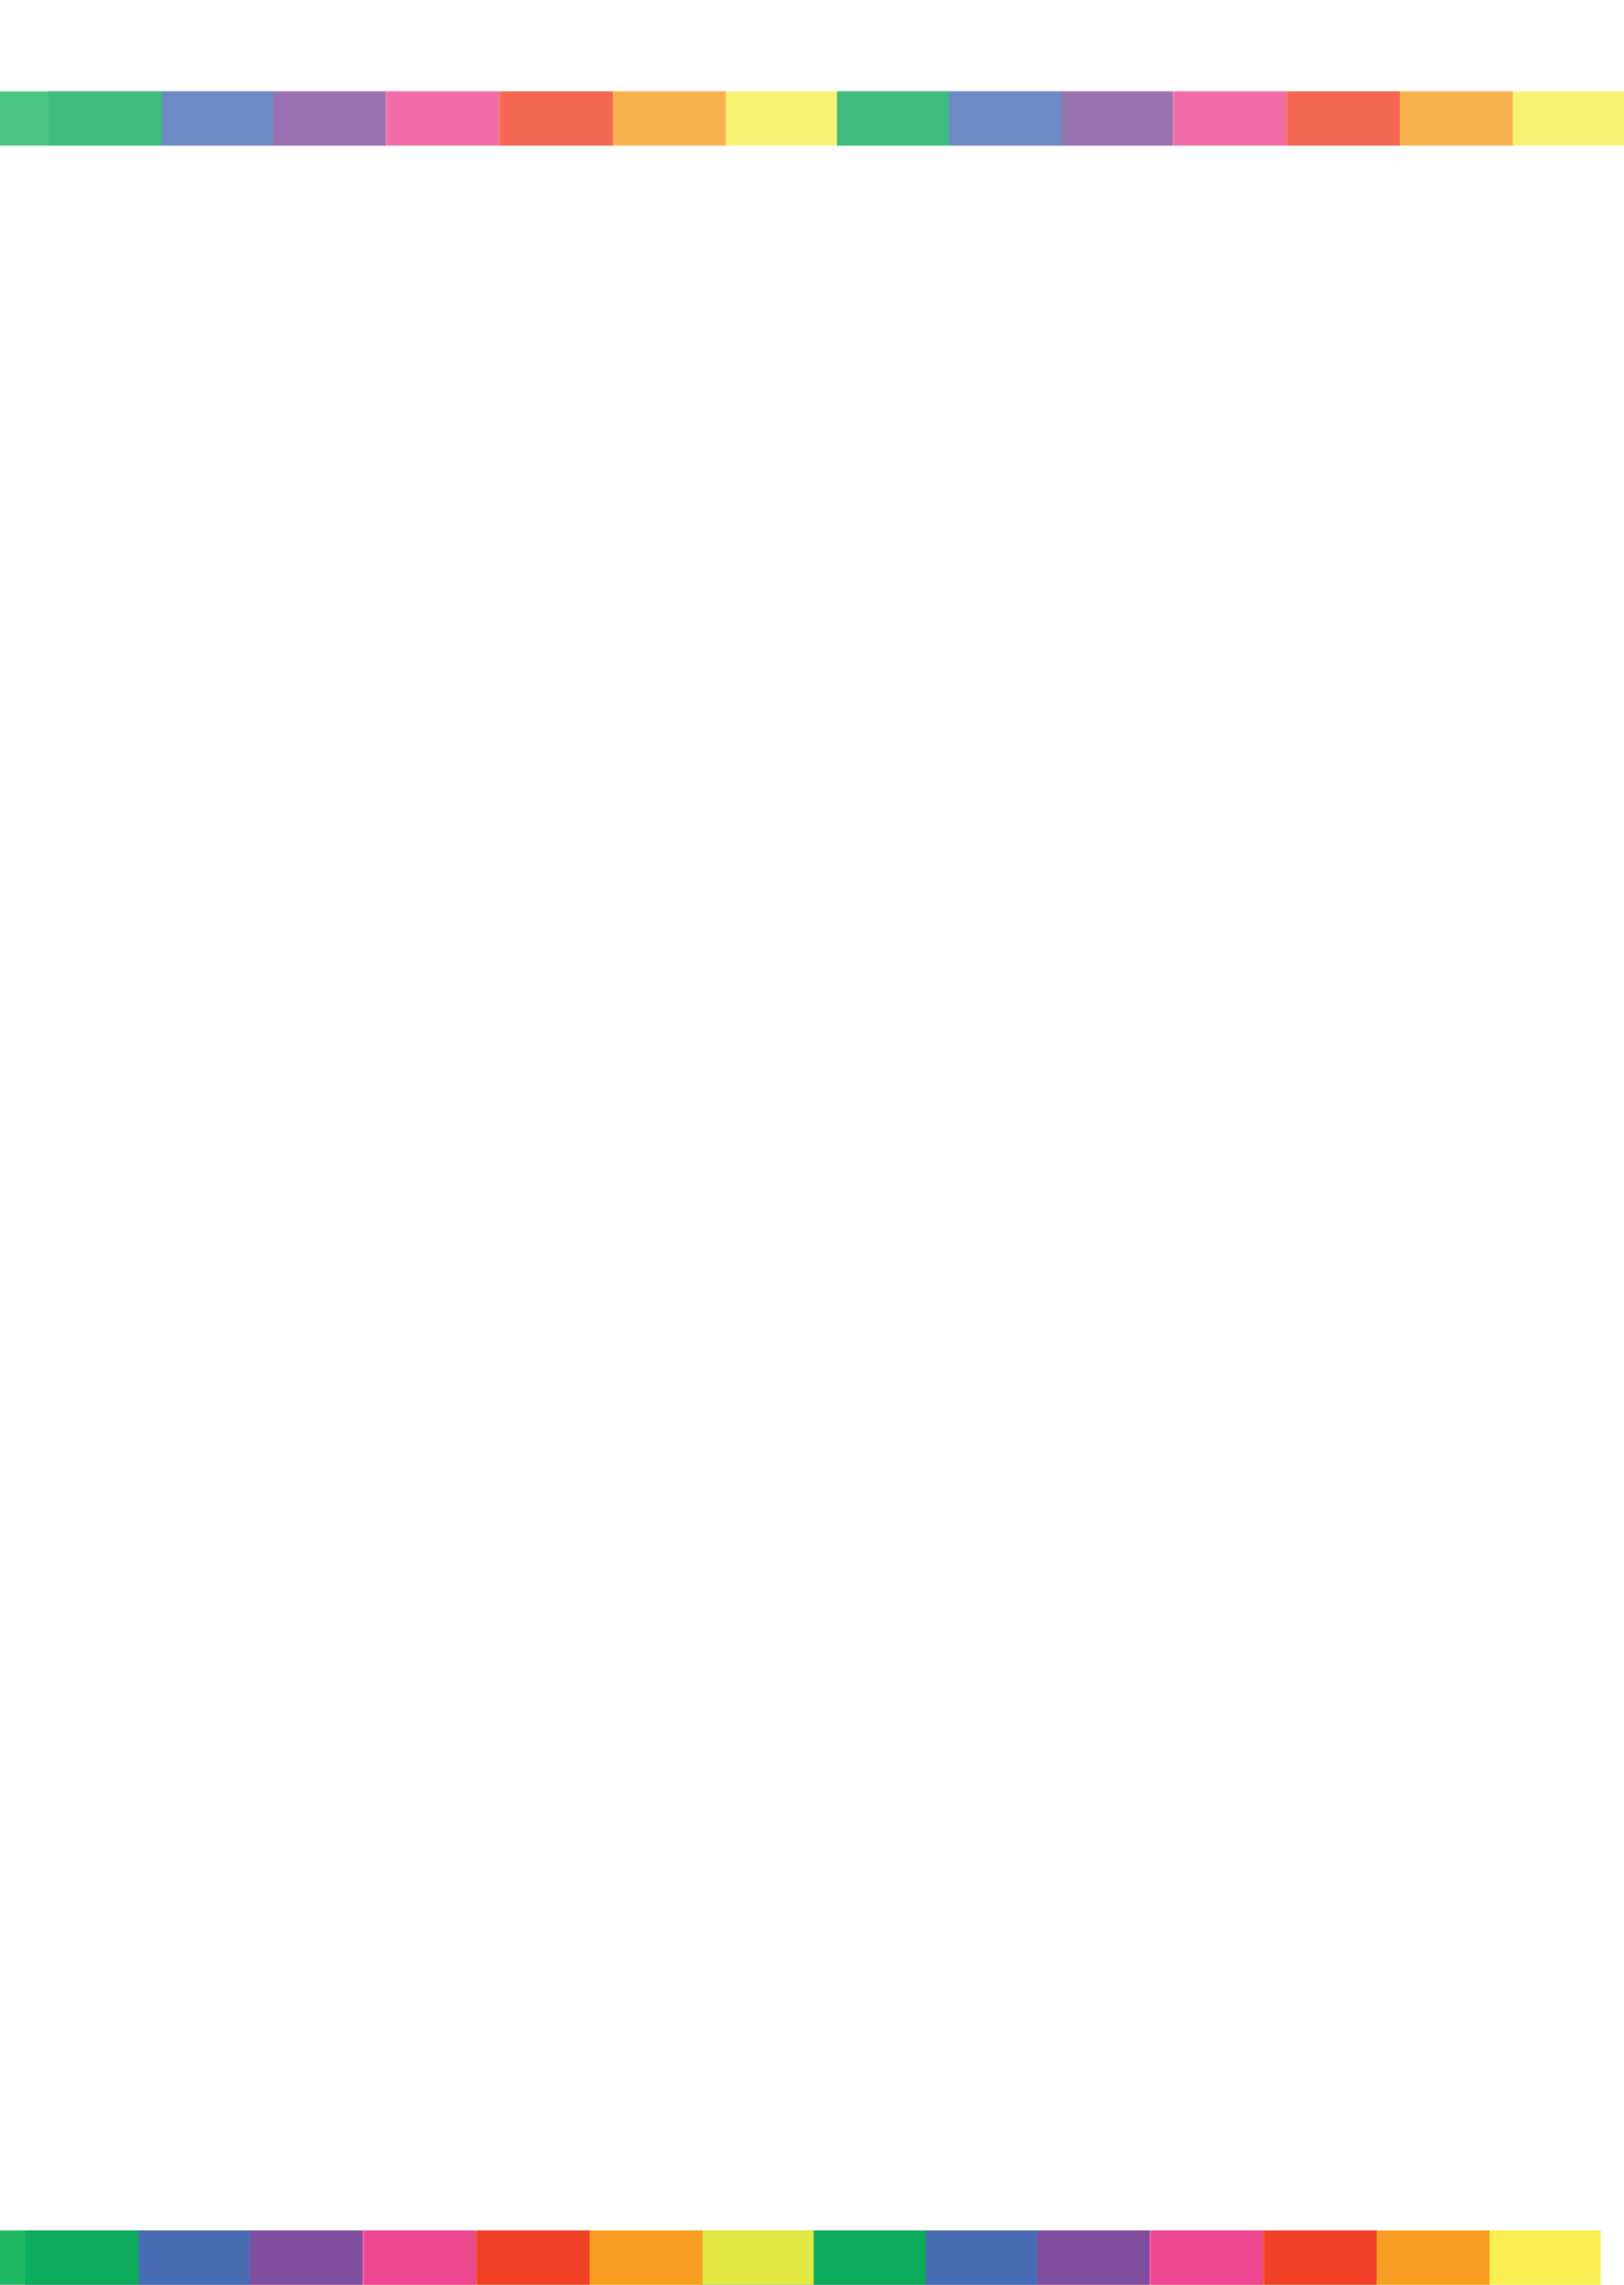 <?xml version="1.0" encoding="utf-8"?>
<!-- Generator: Adobe Illustrator 16.0.4, SVG Export Plug-In . SVG Version: 6.00 Build 0)  -->
<!DOCTYPE svg PUBLIC "-//W3C//DTD SVG 1.1//EN" "http://www.w3.org/Graphics/SVG/1.1/DTD/svg11.dtd">
<svg version="1.1" id="Layer_1" xmlns="http://www.w3.org/2000/svg" xmlns:xlink="http://www.w3.org/1999/xlink" x="0px" y="0px"
	 width="320px" height="450px" viewBox="0 0 320 450" enable-background="new 0 0 320 450" xml:space="preserve">
<g id="Layer_1_1_" display="none">
	<g id="Colour_4_" display="inline" opacity="0.2">
		<g>
			<polygon fill="#CF6A69" points="-2.369,-63 -2.369,7.529 86.813,-63 			"/>
			<polygon fill="#CE5B5B" points="86.813,-63 124.027,15.281 42.221,7.529 29.273,-17.497 			"/>
			<polygon fill="#D87374" points="29.273,-17.497 -2.369,7.529 42.221,7.529 			"/>
			<polygon fill="#D5748E" points="42.221,7.529 19.928,46.349 80.576,77.497 73.804,20.282 			"/>
			<polygon fill="#CC6E8A" points="42.221,7.529 73.804,20.282 124.027,15.281 			"/>
			<polygon fill="#C9678D" points="19.928,46.349 -2.369,7.529 42.221,7.529 			"/>
			<polygon fill="#DD7C6C" points="124.027,15.281 148.286,-32.872 86.813,-63 			"/>
			<polygon fill="#D58467" points="86.813,-63 188.232,-63 154.379,-4.983 148.286,-31.857 			"/>
			<polygon fill="#DC6F90" points="73.804,20.282 130.681,62.257 91.073,109.992 80.576,77.497 			"/>
			<polygon fill="#D65C87" points="73.804,20.282 124.027,15.281 154.379,40.253 130.681,62.257 			"/>
			<polygon fill="#E15990" points="124.027,15.281 154.379,-4.983 174.354,42.513 154.379,40.253 			"/>
			<polygon fill="#BA5D82" points="-2.369,7.529 -2.369,85.278 25.394,88.325 19.928,46.349 			"/>
			<polygon fill="#AF557F" points="19.928,46.349 25.394,88.325 56.54,109.992 80.576,77.497 			"/>
			<polygon fill="#D19667" points="188.232,-63 198.475,-30.755 245.193,-63 			"/>
			<polygon fill="#D2A56A" points="188.232,-63 164.378,-22.121 190.857,-1.555 198.475,-30.755 			"/>
			<polygon fill="#D69D59" points="154.379,-4.983 194.664,20.282 190.857,-1.555 164.378,-22.121 			"/>
			<polygon fill="#CE4E88" points="154.379,-4.983 192.126,38.768 174.354,42.513 			"/>
			<polygon fill="#C14181" points="154.379,-4.983 192.126,38.768 194.664,20.282 			"/>
			<polygon fill="#DBAC6B" points="198.475,-30.755 225.896,10.124 227.803,-50.997 			"/>
			<polygon fill="#CF9F5F" points="198.475,-30.755 203.297,13.904 225.896,10.124 			"/>
			<polygon fill="#C88049" points="227.803,-50.997 245.193,-63 274.139,-63 250.971,-22.121 			"/>
			<polygon fill="#E6965F" points="227.803,-50.997 241.383,-8.426 250.971,-22.121 			"/>
			<polygon fill="#C08E51" points="198.475,-30.755 190.857,-1.555 194.664,20.282 202.536,30.947 203.297,13.904 			"/>
			<polygon fill="#B17C47" points="203.297,13.904 225.896,10.124 218.787,58.622 202.536,30.947 			"/>
			<polygon fill="#D8874F" points="227.803,-50.997 225.896,10.124 241.383,-8.426 			"/>
			<polygon fill="#CC8D32" points="274.139,-63 287.596,-32.278 322.636,-63 			"/>
			<polygon fill="#D78D2A" points="287.596,-32.278 250.971,-22.121 274.139,-63 			"/>
			<polygon fill="#CBA734" points="322.636,-63 322.636,-11.203 298.389,-41.74 			"/>
			<polygon fill="#C49A2D" points="322.636,-11.203 277.691,-15.775 298.389,-41.74 			"/>
			<polygon fill="#B88C2D" points="298.389,-41.74 287.596,-32.278 265.507,-13.489 277.691,-14.76 			"/>
			<polygon fill="#C6922C" points="250.971,-22.121 265.507,-13.489 287.596,-32.278 			"/>
			<polygon fill="#D49929" points="278.416,-15.702 271.854,2.507 265.507,-13.489 			"/>
			<polygon fill="#B2882D" points="278.416,-15.702 322.636,-11.203 322.636,10.124 271.854,2.507 			"/>
			<polygon fill="#D27B40" points="250.971,-22.121 241.383,-8.426 259.666,7.84 271.854,2.507 			"/>
			<polygon fill="#D59729" points="250.971,-22.121 271.854,2.507 265.507,-13.489 			"/>
			<polygon fill="#C6902B" points="322.636,10.124 290.896,41.354 271.854,2.507 			"/>
			<polygon fill="#D59729" points="259.666,7.84 245.193,58.622 282.799,24.836 271.854,2.507 			"/>
			<polygon fill="#D18A29" points="241.383,-8.426 245.193,58.622 259.666,7.84 			"/>
			<polygon fill="#DD9328" points="241.383,-8.426 225.896,10.124 243.816,34.374 			"/>
			<polygon fill="#DD9328" points="290.896,41.354 322.636,34.374 322.636,10.124 			"/>
			<polygon fill="#DBA927" points="322.636,75.125 290.896,41.354 322.636,34.374 			"/>
			<polygon fill="#E9B021" points="290.896,41.354 245.193,58.622 282.799,24.836 			"/>
			<polygon fill="#F5B11A" points="245.193,58.622 285.057,80.71 290.896,41.354 			"/>
			<polygon fill="#FAAC18" points="290.896,41.354 285.057,80.71 303.848,105.34 			"/>
			<polygon fill="#FCB813" points="290.896,41.354 303.848,105.34 322.636,113.212 322.636,75.125 			"/>
			<polygon fill="#F8D212" points="303.848,105.34 276.424,113.212 322.636,113.212 			"/>
			<polygon fill="#FFC512" points="285.057,80.71 276.424,113.212 303.848,105.34 			"/>
			<polygon fill="#ADA144" points="225.896,10.124 218.787,58.622 229.957,89.598 			"/>
			<polygon fill="#A29233" points="225.896,10.124 243.816,34.374 245.193,58.622 229.957,89.598 			"/>
			<polygon fill="#959F39" points="245.193,58.622 273.236,74.162 229.957,89.598 			"/>
			<polygon fill="#B4B945" points="273.236,74.162 276.424,113.212 285.057,80.71 			"/>
			<polygon fill="#B4B945" points="273.236,74.162 227.803,114.733 229.957,89.598 			"/>
			<polygon fill="#A8A836" points="273.236,74.162 276.424,113.212 227.803,114.733 			"/>
			<polygon fill="#AF6246" points="194.664,20.282 192.126,38.768 200.76,68.777 218.787,58.622 202.536,30.947 			"/>
			<polygon fill="#AD7D47" points="218.787,58.622 200.76,68.777 227.803,114.733 229.957,89.598 			"/>
			<polygon fill="#B459A1" points="174.354,42.513 161.402,70.81 197.839,58.622 192.126,38.768 			"/>
			<polygon fill="#B960A4" points="154.379,40.253 161.402,70.81 174.354,42.513 			"/>
			<polygon fill="#AC7AB4" points="161.402,70.81 209.438,83.523 200.76,68.777 197.839,58.622 			"/>
			<polygon fill="#B26EAC" points="154.379,40.253 130.681,62.257 145.153,82.236 161.402,70.81 			"/>
			<polygon fill="#A46CAD" points="161.402,70.81 187.048,137.587 193.675,79.35 			"/>
			<polygon fill="#955CA4" points="187.048,137.587 217.344,96.961 209.438,83.523 193.675,79.35 			"/>
			<polygon fill="#895BA5" points="217.344,96.961 197.839,123.119 227.803,114.733 			"/>
			<polygon fill="#6262AB" points="197.839,123.119 237.068,149.014 227.803,114.733 			"/>
			<polygon fill="#595EA9" points="197.839,123.119 187.048,137.587 237.068,149.014 			"/>
			<polygon fill="#6568AE" points="187.048,137.587 202.195,159.422 237.068,149.014 			"/>
			<polygon fill="#7D7FBC" points="187.048,137.587 156.58,131.874 168.62,89.598 			"/>
			<polygon fill="#6769AF" points="161.402,70.81 156.58,131.874 168.62,89.598 			"/>
			<polygon fill="#696DB1" points="161.402,70.81 130.681,127.43 156.58,131.874 			"/>
			<polygon fill="#6163AC" points="156.58,131.874 202.195,159.422 187.048,137.587 			"/>
			<polygon fill="#6163AC" points="161.402,70.81 145.153,82.236 130.681,127.43 			"/>
			<polygon fill="#7A7CBA" points="130.681,62.257 130.681,127.43 145.153,82.236 			"/>
			<polygon fill="#6F72B4" points="130.681,62.257 91.073,109.992 130.681,127.43 			"/>
			<polygon fill="#6367AE" points="91.073,109.992 127.126,150.282 130.681,127.43 			"/>
			<polygon fill="#585EA9" points="156.58,131.874 127.126,150.282 130.681,127.43 			"/>
			<polygon fill="#5659A6" points="156.58,131.874 168.62,174.405 202.195,159.422 			"/>
			<polygon fill="#494D9F" points="156.58,131.874 139.821,175.928 168.62,174.405 			"/>
			<polygon fill="#494D9F" points="202.195,159.422 195.936,189.637 237.068,149.014 			"/>
			<polygon fill="#8B8834" points="227.803,114.733 249.256,133.905 276.424,113.212 			"/>
			<polygon fill="#7A762F" points="227.803,114.733 237.068,149.014 249.256,133.905 			"/>
			<polygon fill="#DBB626" points="276.424,113.212 275.027,133.27 294.452,113.212 			"/>
			<polygon fill="#9D9835" points="275.912,113.227 252.111,131.874 275.855,121.341 276.424,113.212 			"/>
			<polygon fill="#515BA7" points="127.126,150.282 100.21,189.637 156.58,131.874 			"/>
			<polygon fill="#4C56A4" points="156.58,131.874 139.821,175.928 100.21,189.637 			"/>
			<polygon fill="#4652A2" points="100.21,189.637 139.821,210.881 139.821,175.928 			"/>
			<polygon fill="#4051A2" points="139.821,175.928 139.821,210.881 168.62,174.405 			"/>
			<path fill="#EE5291" d="M77.02,156.544"/>
			<polygon fill="#C44E83" points="25.394,88.325 13.039,120.659 -2.369,85.278 			"/>
			<polygon fill="#CD4489" points="25.394,88.325 13.039,120.659 29.795,128.275 			"/>
			<polygon fill="#D33A8D" points="25.394,88.325 38.596,112.703 29.795,128.275 			"/>
			<polygon fill="#D32189" points="25.394,88.325 38.596,112.703 56.54,109.992 			"/>
			<polygon fill="#D6699E" points="-2.369,85.278 -2.369,122.013 13.039,120.659 			"/>
			<path fill="#EE5291" d="M80.219,77.978"/>
			<polygon fill="#EE5291" points="80.576,77.497 76.915,120.066 91.073,109.992 			"/>
			<polygon fill="#ED448F" points="80.576,77.497 56.54,109.992 76.915,120.066 			"/>
			<polygon fill="#EE549D" points="56.54,109.992 38.083,55.675 80.576,77.497 			"/>
			<polygon fill="#C66483" points="80.576,77.497 73.804,20.282 42.221,7.529 			"/>
			<polygon fill="#C66161" points="29.273,-17.497 124.027,15.281 42.221,7.529 			"/>
			<polygon fill="#D26F62" points="86.813,-63 71.793,-2.788 124.027,15.281 			"/>
			<polygon fill="#C15A59" points="-2.369,-61.985 29.273,-17.497 -2.369,7.529 			"/>
			<polygon fill="#C5A72E" points="275.855,121.341 275.027,133.27 267.282,156.375 271.852,123.119 			"/>
			<polygon fill="#8D8633" points="271.852,123.119 252.111,131.874 267.282,156.375 			"/>
			<polygon fill="#DBB626" points="294.452,113.212 303.848,136.909 322.636,113.212 			"/>
			<polygon fill="#CAA52C" points="294.452,113.212 289.121,149.945 275.027,133.27 			"/>
			<polygon fill="#EBB01F" points="303.848,105.34 276.424,113.212 300.293,113.212 			"/>
			<polygon fill="#5054A3" points="237.068,149.014 243.416,176.435 222.568,163.333 			"/>
			<polygon fill="#718739" points="252.111,131.874 249.256,133.905 237.068,149.014 249.256,154.979 			"/>
			<polygon fill="#6E8036" points="252.111,131.874 249.256,154.979 267.282,156.375 			"/>
			<polygon fill="#4E6BB2" points="237.068,149.014 243.416,176.435 249.256,154.979 			"/>
			<polygon fill="#4E72B7" points="249.256,154.979 267.282,156.375 243.416,176.435 			"/>
			<polygon fill="#4F7ABC" points="243.416,176.435 281.333,201.065 267.282,156.375 			"/>
			<polygon fill="#92C33E" points="267.282,156.375 275.027,133.27 289.121,149.945 281.333,201.065 			"/>
			<polygon fill="#B9982F" points="289.121,149.945 303.848,136.909 294.452,113.212 			"/>
			<polygon fill="#CAC22D" points="267.282,156.375 289.121,149.945 275.027,133.27 			"/>
			<polygon fill="#DBDA20" points="322.636,113.212 322.636,159.422 303.848,136.909 			"/>
			<polygon fill="#B1D135" points="303.848,136.909 299.529,180.75 322.636,159.422 			"/>
			<polygon fill="#9BCA3B" points="303.848,136.909 289.121,149.945 299.529,180.75 			"/>
			<polygon fill="#8EB53E" points="289.121,149.945 281.333,201.065 299.529,217.994 299.529,180.75 			"/>
			<polygon fill="#D03D67" points="29.795,128.275 38.596,179.061 38.596,112.703 			"/>
			<polygon fill="#CB2E63" points="38.596,112.703 38.596,176.435 56.54,109.992 			"/>
			<polygon fill="#D21C5E" points="56.54,109.992 76.915,120.066 38.596,176.435 			"/>
			<polygon fill="#D01E48" points="76.915,120.066 91.073,109.992 127.126,150.282 65.004,137.587 			"/>
			<polygon fill="#CB1D5C" points="38.596,179.061 68.557,161.963 53.915,153.901 38.596,176.435 			"/>
			<polygon fill="#C15690" points="13.039,120.659 -2.369,163.739 -2.369,122.013 			"/>
			<polygon fill="#E44E89" points="13.039,120.659 25.394,156.544 33.817,151.483 29.795,128.275 			"/>
			<polygon fill="#5D63AC" points="127.126,150.282 60.347,179.061 100.21,189.637 			"/>
			<polygon fill="#C11F46" points="65.004,137.587 76.915,171.92 127.126,150.282 			"/>
			<polygon fill="#AE1E47" points="65.004,137.587 53.915,153.901 68.557,161.963 76.915,171.92 			"/>
			<polygon opacity="0.6" fill="#AE1E47" enable-background="new    " points="127.126,150.282 116.85,121.341 91.073,109.992 			
				"/>
			<polygon opacity="0.7" fill="#C12F68" enable-background="new    " points="116.85,121.341 130.681,62.257 91.073,109.992 			"/>
			<polygon fill="#CE5B5B" points="29.273,-17.497 47.568,-63 86.813,-63 			"/>
			<path fill="#CE5B5B" d="M86.813-63"/>
			<polygon fill="#CC6E61" points="86.813,-63 126.788,-63 134.037,-39.076 			"/>
			<polygon fill="#CE6459" points="126.788,-63 154.379,-63 134.037,-39.076 			"/>
			<polygon fill="#CE514B" points="154.379,-63 145.999,-33.992 134.037,-39.076 			"/>
			<polygon opacity="0.4" fill="#CE514B" enable-background="new    " points="174.354,42.513 175.617,66.054 161.402,70.81 			"/>
			<polygon opacity="0.4" fill="#CE514B" enable-background="new    " points="130.681,62.257 124.027,15.281 73.804,20.282 			"/>
			<polygon opacity="0.4" fill="#CE514B" enable-background="new    " points="19.928,46.349 -2.369,86.679 -2.369,10.124 			"/>
			<polygon opacity="0.5" fill="#CE514B" enable-background="new    " points="73.804,20.282 80.576,77.497 91.073,109.992 
				93.102,34.524 			"/>
			<polygon fill="#B8498B" points="13.039,120.659 -2.369,163.739 -2.369,176.435 13.039,192.643 			"/>
			<polygon fill="#B8498B" points="13.039,120.659 13.039,192.643 25.394,156.544 			"/>
			<path fill="#CC6D56" d="M154.379-4.983"/>
			<polygon fill="#D5785A" points="147.876,-32.063 164.378,-22.715 154.379,-4.983 			"/>
			<polygon fill="#D56D51" points="147.876,-32.063 142.508,2.942 154.379,-4.983 			"/>
			<polygon fill="#D1573F" points="147.876,-32.063 124.027,15.281 142.508,2.942 			"/>
			<polygon opacity="0.5" fill="#D1573F" enable-background="new    " points="147.876,-32.063 145.999,-33.992 134.037,-39.076 
				124.224,14.895 			"/>
			<polygon fill="#C45C55" points="86.813,-63 71.793,-2.788 96.064,5.608 			"/>
			<polygon opacity="0.4" fill="#C45C55" enable-background="new    " points="188.232,-63 190.857,-1.555 198.475,-30.755 			"/>
			<polygon opacity="0.6" fill="#C45C55" enable-background="new    " points="86.813,-63 134.037,-39.076 110.425,-13.333 			"/>
			<polygon opacity="0.6" fill="#CE5B5B" enable-background="new    " points="47.568,-63 11.513,-42.562 29.273,-17.497 			"/>
			<polygon opacity="0.4" fill="#CE5B5B" enable-background="new    " points="42.221,7.529 19.928,46.349 43.822,58.622 			"/>
			<polygon fill="#CE5B5B" points="93.102,34.524 113.606,82.834 91.073,109.992 			"/>
			<polygon fill="#C15A59" points="86.813,-63 29.273,-17.497 51.501,-9.808 			"/>
		</g>
		<g>
			<polygon fill="#CF6A69" points="322.391,512.635 322.391,442.105 233.207,512.635 			"/>
			<polygon fill="#CE5B5B" points="233.207,512.635 195.993,434.351 277.799,442.105 290.748,467.128 			"/>
			<polygon fill="#D87374" points="290.748,467.128 322.391,442.105 277.799,442.105 			"/>
			<polygon fill="#D5748E" points="277.799,442.105 300.096,403.286 239.447,372.138 246.218,429.353 			"/>
			<polygon fill="#CC6E8A" points="277.799,442.105 246.218,429.353 195.993,434.351 			"/>
			<polygon fill="#C9678D" points="300.096,403.286 322.391,442.105 277.799,442.105 			"/>
			<polygon fill="#DD7C6C" points="195.993,434.351 171.736,482.508 233.207,512.635 			"/>
			<polygon fill="#D58467" points="233.207,512.635 131.79,512.635 165.643,454.618 171.736,481.487 			"/>
			<polygon fill="#DC6F90" points="246.218,429.353 189.343,387.376 228.95,339.642 239.447,372.138 			"/>
			<polygon fill="#D65C87" points="246.218,429.353 195.993,434.351 165.643,409.379 189.343,387.376 			"/>
			<polygon fill="#E15990" points="195.993,434.351 165.643,454.618 145.669,407.122 165.643,409.379 			"/>
			<polygon fill="#BA5D82" points="322.391,442.105 322.391,364.355 294.627,361.307 300.096,403.286 			"/>
			<polygon fill="#AF557F" points="300.096,403.286 294.627,361.307 263.482,339.642 239.447,372.138 			"/>
			<polygon fill="#D19667" points="131.79,512.635 121.55,480.389 74.83,512.635 			"/>
			<polygon fill="#D2A56A" points="131.79,512.635 155.644,471.754 129.166,451.188 121.55,480.389 			"/>
			<polygon fill="#D69D59" points="165.643,454.618 125.356,429.353 129.166,451.188 155.644,471.754 			"/>
			<polygon fill="#CE4E88" points="165.643,454.618 127.896,410.862 145.669,407.122 			"/>
			<polygon fill="#C14181" points="165.643,454.618 127.896,410.862 125.356,429.353 			"/>
			<polygon fill="#DBAC6B" points="121.55,480.389 94.127,439.508 92.221,500.628 			"/>
			<polygon fill="#CF9F5F" points="121.55,480.389 116.724,435.729 94.127,439.508 			"/>
			<polygon fill="#C88049" points="92.221,500.628 74.83,512.635 45.883,512.635 69.052,471.754 			"/>
			<polygon fill="#E6965F" points="92.221,500.628 78.637,458.059 69.052,471.754 			"/>
			<polygon fill="#C08E51" points="121.55,480.389 129.166,451.188 125.356,429.353 117.485,418.69 116.724,435.729 			"/>
			<polygon fill="#B17C47" points="116.724,435.729 94.127,439.508 101.236,391.012 117.485,418.69 			"/>
			<polygon fill="#D8874F" points="92.221,500.628 94.127,439.508 78.637,458.059 			"/>
			<polygon fill="#CC8D32" points="45.883,512.635 32.425,481.909 -2.613,512.635 			"/>
			<polygon fill="#D78D2A" points="32.425,481.909 69.052,471.754 45.883,512.635 			"/>
			<polygon fill="#CBA734" points="-2.613,512.635 -2.613,460.838 21.635,491.371 			"/>
			<polygon fill="#C49A2D" points="-2.613,460.838 42.329,465.406 21.635,491.371 			"/>
			<polygon fill="#B88C2D" points="21.635,491.371 32.425,481.909 54.517,463.123 42.329,464.391 			"/>
			<polygon fill="#C6922C" points="69.052,471.754 54.517,463.123 32.425,481.909 			"/>
			<polygon fill="#D49929" points="41.605,465.335 48.168,447.126 54.517,463.123 			"/>
			<polygon fill="#B2882D" points="41.605,465.335 -2.613,460.838 -2.613,439.508 48.168,447.126 			"/>
			<polygon fill="#D27B40" points="69.052,471.754 78.637,458.059 60.355,441.793 48.168,447.126 			"/>
			<polygon fill="#D59729" points="69.052,471.754 48.168,447.126 54.517,463.123 			"/>
			<polygon fill="#C6902B" points="-2.613,439.508 29.126,408.275 48.168,447.126 			"/>
			<polygon fill="#D59729" points="60.355,441.793 74.83,391.012 37.223,424.796 48.168,447.126 			"/>
			<polygon fill="#D18A29" points="78.637,458.059 74.83,391.012 60.355,441.793 			"/>
			<polygon fill="#DD9328" points="78.637,458.059 94.127,439.508 76.207,415.26 			"/>
			<polygon fill="#DD9328" points="29.126,408.275 -2.613,415.26 -2.613,439.508 			"/>
			<polygon fill="#DBA927" points="-2.613,374.509 29.126,408.275 -2.613,415.26 			"/>
			<polygon fill="#E9B021" points="29.126,408.275 74.83,391.012 37.223,424.796 			"/>
			<polygon fill="#F5B11A" points="74.83,391.012 34.966,368.919 29.126,408.275 			"/>
			<polygon fill="#FAAC18" points="29.126,408.275 34.966,368.919 16.176,344.292 			"/>
			<polygon fill="#FCB813" points="29.126,408.275 16.176,344.292 -2.613,336.423 -2.613,374.509 			"/>
			<polygon fill="#F8D212" points="16.176,344.292 43.599,336.423 -2.613,336.423 			"/>
			<polygon fill="#FFC512" points="34.966,368.919 43.599,336.423 16.176,344.292 			"/>
			<polygon fill="#ADA144" points="94.127,439.508 101.236,391.012 90.063,360.036 			"/>
			<polygon fill="#A29233" points="94.127,439.508 76.207,415.26 74.83,391.012 90.063,360.036 			"/>
			<polygon fill="#959F39" points="74.83,391.012 46.787,375.473 90.063,360.036 			"/>
			<polygon fill="#B4B945" points="46.787,375.473 43.599,336.423 34.966,368.919 			"/>
			<polygon fill="#B4B945" points="46.787,375.473 92.221,334.896 90.063,360.036 			"/>
			<polygon fill="#A8A836" points="46.787,375.473 43.599,336.423 92.221,334.896 			"/>
			<polygon fill="#AF6246" points="125.356,429.353 127.896,410.862 119.263,380.856 101.236,391.012 117.485,418.69 			"/>
			<polygon fill="#AD7D47" points="101.236,391.012 119.263,380.856 92.221,334.896 90.063,360.036 			"/>
			<polygon fill="#B459A1" points="145.669,407.122 158.618,378.826 122.185,391.012 127.896,410.862 			"/>
			<polygon fill="#B960A4" points="165.643,409.379 158.618,378.826 145.669,407.122 			"/>
			<polygon fill="#AC7AB4" points="158.618,378.826 110.588,366.107 119.263,380.856 122.185,391.012 			"/>
			<polygon fill="#B26EAC" points="165.643,409.379 189.343,387.376 174.867,367.399 158.618,378.826 			"/>
			<polygon fill="#A46CAD" points="158.618,378.826 132.973,312.049 126.349,370.282 			"/>
			<polygon fill="#955CA4" points="132.973,312.049 102.678,352.672 110.588,366.107 126.349,370.282 			"/>
			<polygon fill="#895BA5" points="102.678,352.672 122.185,326.514 92.221,334.896 			"/>
			<polygon fill="#6262AB" points="122.185,326.514 82.955,300.619 92.221,334.896 			"/>
			<polygon fill="#595EA9" points="122.185,326.514 132.973,312.049 82.955,300.619 			"/>
			<polygon fill="#6568AE" points="132.973,312.049 117.828,290.214 82.955,300.619 			"/>
			<polygon fill="#7D7FBC" points="132.973,312.049 163.443,317.759 151.404,360.036 			"/>
			<polygon fill="#6769AF" points="158.618,378.826 163.443,317.759 151.404,360.036 			"/>
			<polygon fill="#696DB1" points="158.618,378.826 189.343,322.2 163.443,317.759 			"/>
			<polygon fill="#6163AC" points="163.443,317.759 117.828,290.214 132.973,312.049 			"/>
			<polygon fill="#6163AC" points="158.618,378.826 174.867,367.399 189.343,322.2 			"/>
			<polygon fill="#7A7CBA" points="189.343,387.376 189.343,322.2 174.867,367.399 			"/>
			<polygon fill="#6F72B4" points="189.343,387.376 228.95,339.642 189.343,322.2 			"/>
			<polygon fill="#6367AE" points="228.95,339.642 192.896,299.35 189.343,322.2 			"/>
			<polygon fill="#585EA9" points="163.443,317.759 192.896,299.35 189.343,322.2 			"/>
			<polygon fill="#5659A6" points="163.443,317.759 151.404,275.23 117.828,290.214 			"/>
			<polygon fill="#494D9F" points="163.443,317.759 180.199,273.705 151.404,275.23 			"/>
			<polygon fill="#494D9F" points="117.828,290.214 124.086,259.994 82.955,300.619 			"/>
			<polygon fill="#8B8834" points="92.221,334.896 70.766,315.729 43.599,336.423 			"/>
			<polygon fill="#7A762F" points="92.221,334.896 82.955,300.619 70.766,315.729 			"/>
			<polygon fill="#DBB626" points="43.599,336.423 44.995,316.363 25.571,336.423 			"/>
			<polygon fill="#9D9835" points="44.111,336.405 67.909,317.759 44.165,328.295 43.599,336.423 			"/>
			<polygon fill="#515BA7" points="192.896,299.35 219.811,259.994 163.443,317.759 			"/>
			<polygon fill="#4C56A4" points="163.443,317.759 180.199,273.705 219.811,259.994 			"/>
			<polygon fill="#4652A2" points="219.811,259.994 180.199,238.75 180.199,273.705 			"/>
			<polygon fill="#4051A2" points="180.199,273.705 180.199,238.75 151.404,275.23 			"/>
			<path fill="#EE5291" d="M243.001,293.089"/>
			<polygon fill="#C44E83" points="294.627,361.307 306.984,328.976 322.391,364.355 			"/>
			<polygon fill="#CD4489" points="294.627,361.307 306.984,328.976 290.227,321.357 			"/>
			<polygon fill="#D33A8D" points="294.627,361.307 281.425,336.932 290.227,321.357 			"/>
			<polygon fill="#D32189" points="294.627,361.307 281.425,336.932 263.482,339.642 			"/>
			<polygon fill="#D6699E" points="322.391,364.355 322.391,327.62 306.984,328.976 			"/>
			<path fill="#EE5291" d="M239.803,371.654"/>
			<polygon fill="#EE5291" points="239.447,372.138 243.107,329.565 228.95,339.642 			"/>
			<polygon fill="#ED448F" points="239.447,372.138 263.482,339.642 243.107,329.565 			"/>
			<polygon fill="#EE549D" points="263.482,339.642 281.938,393.959 239.447,372.138 			"/>
			<polygon fill="#C66483" points="239.447,372.138 246.218,429.353 277.799,442.105 			"/>
			<polygon fill="#C66161" points="290.748,467.128 195.993,434.351 277.799,442.105 			"/>
			<polygon fill="#D26F62" points="233.207,512.635 248.229,452.421 195.993,434.351 			"/>
			<polygon fill="#C15A59" points="322.391,511.62 290.748,467.128 322.391,442.105 			"/>
			<polygon fill="#C5A72E" points="44.165,328.295 44.995,316.363 52.739,293.256 48.173,326.514 			"/>
			<polygon fill="#8D8633" points="48.173,326.514 67.909,317.759 52.739,293.256 			"/>
			<polygon fill="#DBB626" points="25.571,336.423 16.176,312.722 -2.613,336.423 			"/>
			<polygon fill="#CAA52C" points="25.571,336.423 30.902,299.688 44.995,316.363 			"/>
			<polygon fill="#EBB01F" points="16.176,344.292 43.599,336.423 19.731,336.423 			"/>
			<polygon fill="#5054A3" points="82.955,300.619 76.606,273.199 97.454,286.301 			"/>
			<polygon fill="#718739" points="67.909,317.759 70.766,315.729 82.955,300.619 70.766,294.65 			"/>
			<polygon fill="#6E8036" points="67.909,317.759 70.766,294.65 52.739,293.256 			"/>
			<polygon fill="#4E6BB2" points="82.955,300.619 76.606,273.199 70.766,294.65 			"/>
			<polygon fill="#4E72B7" points="70.766,294.65 52.739,293.256 76.606,273.199 			"/>
			<polygon fill="#4F7ABC" points="76.606,273.199 38.688,248.566 52.739,293.256 			"/>
			<polygon fill="#92C33E" points="52.739,293.256 44.995,316.363 30.902,299.688 38.688,248.566 			"/>
			<polygon fill="#B9982F" points="30.902,299.688 16.176,312.722 25.571,336.423 			"/>
			<polygon fill="#CAC22D" points="52.739,293.256 30.902,299.688 44.995,316.363 			"/>
			<polygon fill="#DBDA20" points="-2.613,336.423 -2.613,290.214 16.176,312.722 			"/>
			<polygon fill="#B1D135" points="16.176,312.722 20.494,268.883 -2.613,290.214 			"/>
			<polygon fill="#9BCA3B" points="16.176,312.722 30.902,299.688 20.494,268.883 			"/>
			<polygon fill="#8EB53E" points="30.902,299.688 38.688,248.566 20.494,231.643 20.494,268.883 			"/>
			<polygon fill="#D03D67" points="290.227,321.357 281.425,270.575 281.425,336.932 			"/>
			<polygon fill="#CB2E63" points="281.425,336.932 281.425,273.199 263.482,339.642 			"/>
			<polygon fill="#D21C5E" points="263.482,339.642 243.107,329.565 281.425,273.199 			"/>
			<polygon fill="#D01E48" points="243.107,329.565 228.95,339.642 192.896,299.35 255.018,312.049 			"/>
			<polygon fill="#CB1D5C" points="281.425,270.575 251.464,287.672 266.105,295.734 281.425,273.199 			"/>
			<polygon fill="#C15690" points="306.984,328.976 322.391,285.893 322.391,327.62 			"/>
			<polygon fill="#E44E89" points="306.984,328.976 294.627,293.089 286.205,298.148 290.227,321.357 			"/>
			<polygon fill="#5D63AC" points="192.896,299.35 259.674,270.575 219.811,259.994 			"/>
			<polygon fill="#C11F46" points="255.018,312.049 243.107,277.714 192.896,299.35 			"/>
			<polygon fill="#AE1E47" points="255.018,312.049 266.105,295.734 251.464,287.672 243.107,277.714 			"/>
			<polygon opacity="0.6" fill="#AE1E47" enable-background="new    " points="192.896,299.35 203.172,328.295 228.95,339.642 			
				"/>
			<polygon opacity="0.7" fill="#C12F68" enable-background="new    " points="203.172,328.295 189.343,387.376 228.95,339.642 			
				"/>
			<polygon fill="#CE5B5B" points="290.748,467.128 272.454,512.635 233.207,512.635 			"/>
			<path fill="#CE5B5B" d="M233.207,512.635"/>
			<polygon fill="#CC6E61" points="233.207,512.635 193.234,512.635 185.986,488.708 			"/>
			<polygon fill="#CE6459" points="193.234,512.635 165.643,512.635 185.986,488.708 			"/>
			<polygon fill="#CE514B" points="165.643,512.635 174.023,483.627 185.986,488.708 			"/>
			<polygon opacity="0.4" fill="#CE514B" enable-background="new    " points="145.669,407.122 144.405,383.581 158.618,378.826 			
				"/>
			<polygon opacity="0.4" fill="#CE514B" enable-background="new    " points="189.343,387.376 195.993,434.351 246.218,429.353 			
				"/>
			<polygon opacity="0.4" fill="#CE514B" enable-background="new    " points="300.096,403.286 322.391,362.956 322.391,439.508 			
				"/>
			<polygon opacity="0.5" fill="#CE514B" enable-background="new    " points="246.218,429.353 239.447,372.138 228.95,339.642 
				226.92,415.108 			"/>
			<polygon fill="#B8498B" points="306.984,328.976 322.391,285.893 322.391,273.199 306.984,256.993 			"/>
			<polygon fill="#B8498B" points="306.984,328.976 306.984,256.993 294.627,293.089 			"/>
			<path fill="#CC6D56" d="M165.643,454.618"/>
			<polygon fill="#D5785A" points="172.145,481.696 155.644,472.348 165.643,454.618 			"/>
			<polygon fill="#D56D51" points="172.145,481.696 177.514,446.691 165.643,454.618 			"/>
			<polygon fill="#D1573F" points="172.145,481.696 195.993,434.351 177.514,446.691 			"/>
			<polygon opacity="0.5" fill="#D1573F" enable-background="new    " points="172.145,481.696 174.023,483.627 185.986,488.708 
				195.799,434.739 			"/>
			<polygon fill="#C45C55" points="233.207,512.635 248.229,452.421 223.956,444.024 			"/>
			<polygon opacity="0.4" fill="#C45C55" enable-background="new    " points="131.79,512.635 129.166,451.188 121.55,480.389 			
				"/>
			<polygon opacity="0.6" fill="#C45C55" enable-background="new    " points="233.207,512.635 185.986,488.708 209.598,462.966 			
				"/>
			<polygon opacity="0.6" fill="#CE5B5B" enable-background="new    " points="272.454,512.635 308.51,492.195 290.748,467.128 			
				"/>
			<polygon opacity="0.4" fill="#CE5B5B" enable-background="new    " points="277.799,442.105 300.096,403.286 276.199,391.012 			
				"/>
			<polygon fill="#CE5B5B" points="226.92,415.108 206.415,366.802 228.95,339.642 			"/>
			<polygon fill="#C15A59" points="233.207,512.635 290.748,467.128 268.52,459.441 			"/>
		</g>
		<polygon fill="#3E4DA0" points="139.821,210.651 168.62,253.424 168.62,174.174 		"/>
		<polygon fill="#39489D" points="195.936,189.408 168.62,253.424 168.62,174.174 202.195,159.194 		"/>
		<polygon fill="#AC3D84" points="306.984,256.993 299.529,217.764 286.205,298.148 294.627,293.089 		"/>
		<polygon fill="#ABC537" points="299.529,217.764 322.391,192.412 322.636,159.194 299.529,180.522 		"/>
		<polygon fill="#4051A2" points="168.62,253.424 195.936,189.408 200.008,198.803 180.199,238.75 		"/>
		<polygon fill="#45499D" points="222.568,163.104 229.957,206.308 243.416,176.206 		"/>
		<polygon fill="#A83D81" points="13.039,192.412 -2.369,240.441 -2.369,176.206 		"/>
		<polygon fill="#C4589D" points="33.817,151.255 25.394,156.316 13.039,192.412 42.221,217.764 38.596,178.83 		"/>
		<polygon fill="#595EA9" points="60.347,178.83 97.454,233.846 100.21,189.408 		"/>
		<polygon fill="#545CA8" points="139.821,210.651 96.064,265.748 97.454,233.846 100.21,189.408 		"/>
		<polygon fill="#BB1E5D" points="68.557,161.733 38.596,178.83 67.909,217.764 76.915,171.692 		"/>
		<polygon fill="#A91E5B" points="38.596,178.83 42.221,217.764 73.804,248.566 67.909,217.764 		"/>
		<polygon fill="#B51F71" points="13.039,192.412 20.494,231.643 38.688,248.566 73.804,248.566 43.421,217.764 		"/>
		<polygon fill="#C4D82F" points="20.494,268.883 -2.369,213.699 -2.613,290.214 		"/>
		<polygon fill="#BFD130" points="13.039,192.412 1.979,224.196 20.494,268.883 20.494,231.643 		"/>
		<polygon fill="#497ABD" points="76.606,273.199 97.454,233.846 73.804,248.566 		"/>
		<polygon fill="#366CAA" points="73.804,248.566 67.909,217.764 72.111,196.27 97.454,233.846 		"/>
		<polygon fill="#A12277" points="38.688,248.566 76.606,273.199 73.804,248.566 		"/>
		<polygon fill="#3D73B4" points="96.064,265.748 76.606,273.199 97.454,233.846 		"/>
		<polygon fill="#39489D" points="139.821,210.651 151.404,275.23 168.62,253.424 		"/>
		<polygon fill="#5D63AC" points="139.821,210.651 124.086,259.994 119.263,235.324 		"/>
		<polygon fill="#4B56A4" points="139.821,210.651 137.917,281.249 151.404,275.23 		"/>
		<polygon fill="#5259A6" points="96.064,265.748 97.454,286.301 76.606,273.199 		"/>
		<polygon fill="#4B51A2" points="119.263,235.324 97.454,286.301 96.064,265.748 		"/>
		<polygon fill="#5259A6" points="119.453,236.297 118.137,237.956 97.454,286.301 124.086,259.994 		"/>
		<polygon fill="#5259A6" points="139.821,210.651 124.086,259.994 138.799,248.575 		"/>
		<polygon fill="#5259A6" points="124.086,259.994 137.917,281.249 117.828,290.214 		"/>
		<polygon fill="#4951A2" points="124.086,259.994 138.454,261.302 137.917,281.249 		"/>
		<polyline fill="#5259A6" points="124.086,259.994 138.799,248.575 138.454,261.302 124.291,260.307 		"/>
		<polygon fill="#E83686" points="281.425,270.575 263.482,228.934 259.674,270.575 264.218,280.393 		"/>
		<polygon fill="#E83686" points="299.529,217.764 322.391,245.945 322.391,273.199 306.984,256.993 		"/>
		<polygon fill="#A1B13A" points="299.529,217.764 322.391,217.764 322.391,192.412 		"/>
		<polygon fill="#939B38" points="299.529,217.764 322.391,245.945 322.391,217.764 		"/>
		<polygon fill="#EE5BA0" points="229.957,206.308 263.482,228.934 243.416,176.206 		"/>
		<polygon fill="#DD66A5" points="263.482,228.934 270.551,193.832 243.416,176.206 		"/>
		<polygon fill="#C1639A" points="263.482,228.934 281.333,200.836 270.551,193.832 		"/>
		<polygon fill="#41449A" points="200.008,198.803 216.501,222.839 222.568,163.104 195.936,189.408 		"/>
		<polygon fill="#343791" points="222.568,163.104 216.501,222.839 226.286,234.688 229.957,206.308 		"/>
		<polygon fill="#A0C53A" points="281.333,200.836 284.739,259.994 299.529,217.764 		"/>
		<polygon fill="#A2BA3A" points="281.333,200.836 263.482,228.934 284.739,259.994 		"/>
		<polygon fill="#8A9839" points="299.529,217.764 284.739,259.994 281.425,270.575 286.205,298.148 		"/>
		<polygon fill="#EC2588" points="263.482,228.934 281.425,270.575 284.739,259.994 		"/>
		<polygon fill="#EC2588" points="229.957,206.308 226.286,234.688 249.256,253.424 		"/>
		<polygon fill="#E74A99" points="229.957,206.308 249.256,253.424 263.482,228.934 		"/>
		<polygon fill="#5860AA" points="200.008,198.803 180.199,238.75 202.195,250.549 		"/>
		<polygon fill="#525AA7" points="200.008,198.803 216.501,222.839 202.195,250.549 		"/>
		<polygon fill="#5F61AB" points="216.501,222.839 202.195,250.549 219.811,259.994 226.286,234.688 		"/>
		<polygon fill="#595CA8" points="226.286,234.688 249.256,253.424 259.674,270.575 219.811,259.994 		"/>
		<polygon fill="#4E58A6" points="249.256,253.424 263.482,228.934 259.674,270.575 		"/>
		<polygon fill="#D34C8F" points="243.107,277.714 251.464,287.672 264.218,280.393 259.674,270.575 		"/>
	</g>
</g>
<g id="Layer_2" display="none">
	<g display="inline">
		<rect x="0.5" y="0.943" opacity="0.9" fill="#FFFFFF" enable-background="new    " width="319" height="450.506"/>
		<polygon opacity="0.9" fill="#ED4798" enable-background="new    " points="0.5,26.679 16.629,37.431 0.5,49.689 		"/>
		<polygon fill="#754D9E" points="0.5,52.057 16.629,62.812 0.5,75.07 		"/>
		<polygon opacity="0.9" fill="#426EB5" enable-background="new    " points="0.5,77.438 16.629,88.189 0.5,100.449 		"/>
		<polygon opacity="0.8" fill="#06B052" enable-background="new    " points="0.5,102.108 16.629,112.859 0.5,125.118 		"/>
		<polygon opacity="0.9" fill="#F8ED40" enable-background="new    " points="0.5,125.903 16.629,136.657 0.5,148.912 		"/>
		<polygon opacity="0.9" fill="#F7961D" enable-background="new    " points="0.5,152.869 16.629,163.623 0.5,175.88 		"/>
		<polygon opacity="0.9" fill="#ED2A25" enable-background="new    " points="0.5,0.943 16.629,11.694 0.5,23.953 		"/>
		<polygon opacity="0.9" fill="#ED4798" enable-background="new    " points="45.831,449.5 56.583,433.371 68.842,449.5 		"/>
		<polygon fill="#754D9E" points="71.209,449.5 81.964,433.371 94.223,449.5 		"/>
		<polygon opacity="0.9" fill="#426EB5" enable-background="new    " points="96.59,449.5 107.342,433.371 119.602,449.5 		"/>
		<polygon opacity="0.9" fill="#426EB5" enable-background="new    " points="224.59,449.5 235.342,433.371 247.602,449.5 		"/>
		<polygon opacity="0.8" fill="#06B052" enable-background="new    " points="121.261,449.5 132.012,433.371 144.271,449.5 		"/>
		<polygon opacity="0.8" fill="#06B052" enable-background="new    " points="198.261,449.5 209.012,433.371 221.271,449.5 		"/>
		<polygon opacity="0.9" fill="#F8ED40" enable-background="new    " points="145.056,449.5 155.81,433.371 168.064,449.5 		"/>
		<polygon opacity="0.9" fill="#F7961D" enable-background="new    " points="172.021,449.5 182.775,433.371 195.032,449.5 		"/>
		<polygon opacity="0.9" fill="#ED2A25" enable-background="new    " points="20.096,449.5 30.847,433.371 43.105,449.5 		"/>
		<polygon opacity="0.9" fill="#ED4798" enable-background="new    " points="298.486,449.5 287.734,433.371 275.477,449.5 		"/>
		<polygon fill="#754D9E" points="273.109,449.5 262.354,433.371 250.096,449.5 		"/>
		<polygon opacity="0.8" fill="#06B052" enable-background="new    " points="272.752,-0.5 262,15.629 249.741,-0.5 		"/>
		<polygon opacity="0.9" fill="#F8ED40" enable-background="new    " points="247.374,-0.5 236.619,15.629 224.359,-0.5 		"/>
		<polygon opacity="0.9" fill="#F7961D" enable-background="new    " points="221.993,-0.5 211.241,15.629 198.98,-0.5 		"/>
		<polygon opacity="0.8" fill="#06B052" enable-background="new    " points="93.993,-0.5 83.241,15.629 70.981,-0.5 		"/>
		<polygon opacity="0.9" fill="#ED2A25" enable-background="new    " points="197.322,-0.5 186.57,15.629 174.312,-0.5 		"/>
		<polygon opacity="0.9" fill="#426EB5" enable-background="new    " points="120.322,-0.5 109.571,15.629 97.312,-0.5 		"/>
		<polygon opacity="0.9" fill="#ED4798" enable-background="new    " points="173.527,-0.5 162.773,15.629 150.519,-0.5 		"/>
		<polygon fill="#754D9E" points="146.562,-0.5 135.808,15.629 123.551,-0.5 		"/>
		<polygon opacity="0.9" fill="#426EB5" enable-background="new    " points="298.486,-0.5 287.736,15.629 275.479,-0.5 		"/>
		<polygon opacity="0.9" fill="#F7961D" enable-background="new    " points="20.096,-0.5 30.848,15.629 43.106,-0.5 		"/>
		<polygon opacity="0.9" fill="#F8ED40" enable-background="new    " points="45.474,-0.5 56.229,15.629 68.487,-0.5 		"/>
		<polygon opacity="0.9" fill="#ED4798" enable-background="new    " points="0.5,201.679 16.629,212.431 0.5,224.689 		"/>
		<polygon fill="#754D9E" points="0.5,227.057 16.629,237.812 0.5,250.07 		"/>
		<polygon opacity="0.9" fill="#426EB5" enable-background="new    " points="0.5,252.438 16.629,263.189 0.5,275.449 		"/>
		<polygon opacity="0.8" fill="#06B052" enable-background="new    " points="0.5,277.107 16.629,287.859 0.5,300.118 		"/>
		<polygon opacity="0.9" fill="#F8ED40" enable-background="new    " points="0.5,300.902 16.629,311.657 0.5,323.912 		"/>
		<polygon opacity="0.9" fill="#F7961D" enable-background="new    " points="0.5,327.869 16.629,338.623 0.5,350.88 		"/>
		<polygon opacity="0.9" fill="#ED2A25" enable-background="new    " points="0.5,175.943 16.629,186.694 0.5,198.953 		"/>
		<polygon opacity="0.9" fill="#ED4798" enable-background="new    " points="0.5,376.679 16.629,387.431 0.5,399.689 		"/>
		<polygon fill="#754D9E" points="0.5,402.057 16.629,412.812 0.5,425.07 		"/>
		<polygon opacity="0.9" fill="#426EB5" enable-background="new    " points="0.5,427.438 16.629,438.189 0.5,450.449 		"/>
		<polygon opacity="0.9" fill="#ED2A25" enable-background="new    " points="0.5,350.943 16.629,361.694 0.5,373.953 		"/>
		<polygon opacity="0.9" fill="#ED4798" enable-background="new    " points="319.5,27.679 303.371,38.431 319.5,50.689 		"/>
		<polygon fill="#754D9E" points="319.5,53.057 303.371,63.812 319.5,76.07 		"/>
		<polygon opacity="0.9" fill="#426EB5" enable-background="new    " points="319.5,78.438 303.371,89.189 319.5,101.449 		"/>
		<polygon opacity="0.8" fill="#06B052" enable-background="new    " points="319.5,103.108 303.371,113.859 319.5,126.118 		"/>
		<polygon opacity="0.9" fill="#F8ED40" enable-background="new    " points="319.5,126.903 303.371,137.657 319.5,149.912 		"/>
		<polygon opacity="0.9" fill="#F7961D" enable-background="new    " points="319.5,153.869 303.371,164.623 319.5,176.88 		"/>
		<polygon opacity="0.9" fill="#ED2A25" enable-background="new    " points="319.5,1.943 303.371,12.694 319.5,24.953 		"/>
		<polygon opacity="0.9" fill="#ED4798" enable-background="new    " points="319.5,202.679 303.371,213.431 319.5,225.689 		"/>
		<polygon fill="#754D9E" points="319.5,228.057 303.371,238.812 319.5,251.07 		"/>
		<polygon opacity="0.9" fill="#426EB5" enable-background="new    " points="319.5,253.438 303.371,264.189 319.5,276.449 		"/>
		<polygon opacity="0.8" fill="#06B052" enable-background="new    " points="319.5,278.107 303.371,288.859 319.5,301.118 		"/>
		<polygon opacity="0.9" fill="#F8ED40" enable-background="new    " points="319.5,301.902 303.371,312.657 319.5,324.912 		"/>
		<polygon opacity="0.9" fill="#F7961D" enable-background="new    " points="319.5,328.869 303.371,339.623 319.5,351.88 		"/>
		<polygon opacity="0.9" fill="#ED2A25" enable-background="new    " points="319.5,176.943 303.371,187.694 319.5,199.953 		"/>
		<polygon opacity="0.9" fill="#ED4798" enable-background="new    " points="319.5,377.679 303.371,388.431 319.5,400.689 		"/>
		<polygon fill="#754D9E" points="319.5,403.057 303.371,413.812 319.5,426.07 		"/>
		<polygon opacity="0.9" fill="#426EB5" enable-background="new    " points="319.5,428.438 303.371,439.189 319.5,451.449 		"/>
		<polygon opacity="0.9" fill="#ED2A25" enable-background="new    " points="319.5,351.943 303.371,362.694 319.5,374.953 		"/>
	</g>
</g>
<g display="none">
	<polygon display="inline" opacity="0.9" fill="#F8ED40" enable-background="new    " points="375.572,-63.5 282.666,136.5 
		176.76,-63.5 	"/>
	<polygon display="inline" opacity="0.9" fill="#F8ED40" enable-background="new    " points="141.572,-64.5 48.666,135.5 
		-57.24,-64.5 	"/>
	<polygon display="inline" opacity="0.7" fill="#ED4798" enable-background="new    " points="229.98,-62.5 122.672,168.5 
		0.352,-62.5 	"/>
	<polygon display="inline" opacity="0.7" fill="#F7961D" enable-background="new    " points="318.98,-63.5 211.672,167.5 
		89.352,-63.5 	"/>
	<polygon display="inline" opacity="0.7" fill="#426EB5" enable-background="new    " points="204.503,-64.5 121.354,114.499 
		26.571,-64.5 	"/>
	<polygon display="inline" opacity="0.6" fill="#ED2A25" enable-background="new    " points="293.503,-64.5 210.354,114.499 
		115.571,-64.5 	"/>
	<polygon display="inline" opacity="0.6" fill="#F8ED40" enable-background="new    " points="260.652,-62.5 207.859,51.147 
		147.68,-62.5 	"/>
	<polygon display="inline" opacity="0.7" fill="#ED2A25" enable-background="new    " points="319.811,-63.5 252.85,80.645 
		176.521,-63.5 	"/>
	<polygon display="inline" opacity="0.7" fill="#ED4798" enable-background="new    " points="294.604,-62.5 256.811,18.857 
		213.729,-62.5 	"/>
	<polygon display="inline" opacity="0.9" fill="#426EB5" enable-background="new    " points="75.652,-63.5 22.859,50.147 
		-37.32,-63.5 	"/>
	<polygon display="inline" opacity="0.7" fill="#ED4798" enable-background="new    " points="141.637,-64.5 75.44,78.002 
		-0.016,-64.5 	"/>
	<polygon display="inline" opacity="0.5" fill="#754D9E" enable-background="new    " points="170.652,-63.5 117.859,50.147 
		57.68,-63.5 	"/>
	<polygon display="inline" opacity="0.7" fill="#B349EA" enable-background="new    " points="354.652,-63.5 301.859,50.147 
		241.68,-63.5 	"/>
	<polygon display="inline" opacity="0.6" fill="#06B052" enable-background="new    " points="231.363,-63.5 165.167,79.002 
		89.711,-63.5 	"/>
</g>
<rect display="none" opacity="0.4" fill="#FFFFFF" enable-background="new    " width="320" height="450"/>
<rect fill="#FFFFFF" width="320" height="450"/>
<g id="Layer_4" display="none">
	<rect x="0.99" display="inline" fill="#FFFFFF" width="317.597" height="449.5"/>
	<rect x="-0.928" display="inline" opacity="0.3" fill="#9E9E9E" enable-background="new    " width="320.928" height="31.5"/>
	
		<rect x="-0.928" y="401.162" display="inline" opacity="0.3" fill="#9E9E9E" enable-background="new    " width="320.928" height="49.169"/>
	<polygon display="inline" opacity="0.9" fill="#F7961D" enable-background="new    " points="324.802,-82.5 293.613,-35.717 
		258.061,-82.5 	"/>
	<polygon display="inline" opacity="0.6" fill="#F8ED40" enable-background="new    " points="222.516,-88.5 191.326,-41.717 
		155.774,-88.5 	"/>
	<polygon display="inline" opacity="0.5" fill="#06B052" enable-background="new    " points="68.802,-81.5 37.613,-34.717 
		2.061,-81.5 	"/>
	<polygon display="inline" opacity="0.6" fill="#ED2A25" enable-background="new    " points="98.515,-82.5 67.326,-35.717 
		31.774,-82.5 	"/>
	<polygon display="inline" opacity="0.4" fill="#754D9E" enable-background="new    " points="295.516,-81.5 264.326,-34.717 
		228.773,-81.5 	"/>
	<polygon display="inline" opacity="0.6" fill="#ED2A25" enable-background="new    " points="263.962,-88.5 224.404,-29.162 
		179.312,-88.5 	"/>
	<polygon display="inline" opacity="0.7" fill="#ED4798" enable-background="new    " points="251.434,-88.5 229.107,-55.009 
		203.655,-88.5 	"/>
	<polygon display="inline" opacity="0.7" fill="#ED4798" enable-background="new    " points="25.297,-66.5 11.925,-46.441 
		-3.318,-66.5 	"/>
	<polygon display="inline" opacity="0.4" fill="#754D9E" enable-background="new    " points="165.802,-88.5 134.613,-41.717 
		99.061,-88.5 	"/>
	<polygon display="inline" opacity="0.6" fill="#06B052" enable-background="new    " points="205.213,-88.5 166.105,-29.839 
		121.527,-88.5 	"/>
	<polygon display="inline" opacity="0.6" fill="#426EB5" enable-background="new    " points="145.706,-88.5 106.599,-29.839 
		62.022,-88.5 	"/>
	<polygon display="inline" opacity="0.5" fill="#F7961D" enable-background="new    " points="126.191,-88.5 103.863,-55.009 
		78.411,-88.5 	"/>
	<polygon display="inline" opacity="0.7" fill="#ED4798" enable-background="new    " points="229.107,-55.568 207.732,-66.885 
		213.702,-75.84 	"/>
	<polygon display="inline" opacity="0.05" enable-background="new    " points="229.107,-55.568 207.732,-66.885 213.702,-75.84 	
		"/>
	<polygon display="inline" opacity="0.8" fill="#F8ED40" enable-background="new    " points="191.326,-42.275 208.477,-50.683 
		202.327,-58.774 	"/>
	<polygon display="inline" opacity="0.5" fill="#754D9E" enable-background="new    " points="134.613,-42.275 118.264,-47.895 
		123.908,-56.363 	"/>
	<polygon display="inline" fill="#F8ED40" points="204.486,-87.598 193.124,-70.484 179.312,-88.5 203.717,-88.5 	"/>
	<polyline display="inline" opacity="0.9" fill="#F7961D" enable-background="new    " points="123.884,-85.545 113.53,-69.762 
		99.061,-88.5 121.6,-88.5 123.884,-85.68 	"/>
	<polygon display="inline" opacity="0.9" fill="#F7961D" enable-background="new    " points="202.327,-58.774 221.639,-88.654 
		204.486,-88.654 193.124,-70.855 	"/>
	<polygon display="inline" fill="#F7961D" points="202.327,-58.774 212.468,-64.381 207.6,-66.935 	"/>
	<polygon display="inline" opacity="0.05" enable-background="new    " points="202.663,-58.774 212.805,-64.381 207.938,-66.935 	
		"/>
	<polygon display="inline" opacity="0.7" fill="#ED4798" enable-background="new    " points="103.863,-55.568 78.672,-88.654 
		99.321,-88.654 113.53,-70.01 	"/>
	<polygon display="inline" opacity="0.8" fill="#ED4798" enable-background="new    " points="103.863,-55.568 118.926,-62.855 
		113.53,-70.01 	"/>
	<polygon display="inline" opacity="0.7" fill="#426EB5" enable-background="new    " points="106.599,-30.339 76.865,-50.525 
		83.592,-60.615 	"/>
	<polygon display="inline" opacity="0.7" fill="#ED2A25" enable-background="new    " points="67.326,-36.217 47.818,-50.525 
		51.854,-56.578 	"/>
	<polygon display="inline" opacity="0.8" fill="#ED4798" enable-background="new    " points="11.925,-46.941 23.08,-52.5 
		18.968,-57.91 	"/>
	<polygon display="inline" opacity="0.6" fill="#06B052" enable-background="new    " points="37.613,-35.217 53.447,-46.397 
		47.818,-50.525 	"/>
	<polygon display="inline" opacity="0.9" fill="#F8ED40" enable-background="new    " points="31.774,-82.5 51.854,-56.078 
		68.802,-82.5 	"/>
	<polygon display="inline" opacity="0.7" fill="#ED2A25" enable-background="new    " points="224.404,-29.662 251.434,-52.183 
		245.032,-60.605 	"/>
	<polygon display="inline" opacity="0.6" fill="#754D9E" enable-background="new    " points="264.326,-35.217 282.739,-50.525 
		278.141,-56.578 	"/>
	<polygon display="inline" opacity="0.8" fill="#426EB5" enable-background="new    " points="258.666,-81.5 278.141,-56.078 
		295.516,-81.5 	"/>
	<rect y="31.5" display="inline" opacity="0.3" fill="#9E9E9E" enable-background="new    " width="4.827" height="369.662"/>
	
		<rect x="315.174" y="31.5" display="inline" opacity="0.3" fill="#9E9E9E" enable-background="new    " width="4.826" height="369.662"/>
	<polygon display="inline" opacity="0.6" fill="#F8ED40" enable-background="new    " points="329.297,-69.5 315.926,-49.441 
		300.682,-69.5 	"/>
	<polygon display="inline" opacity="0.8" fill="#F8ED40" enable-background="new    " points="315.232,-50.854 307.092,-54.935 
		309.708,-58.859 	"/>
	<g display="inline">
		<polygon opacity="0.9" fill="#F7961D" enable-background="new    " points="-1.823,514.5 29.365,467.717 64.918,514.5 		"/>
		<polygon opacity="0.6" fill="#F8ED40" enable-background="new    " points="100.464,520.5 131.652,473.717 167.204,520.5 		"/>
		<polygon opacity="0.5" fill="#06B052" enable-background="new    " points="254.177,513.5 285.365,466.717 320.918,513.5 		"/>
		<polygon opacity="0.6" fill="#ED2A25" enable-background="new    " points="224.464,514.5 255.652,467.717 291.204,514.5 		"/>
		<polygon opacity="0.4" fill="#754D9E" enable-background="new    " points="27.464,513.5 58.652,466.717 94.204,513.5 		"/>
		<polygon opacity="0.6" fill="#ED2A25" enable-background="new    " points="59.017,520.5 98.574,461.162 143.666,520.5 		"/>
		<polygon opacity="0.7" fill="#ED4798" enable-background="new    " points="71.545,520.5 93.871,487.009 119.323,520.5 		"/>
		<polygon opacity="0.7" fill="#ED4798" enable-background="new    " points="307.682,513.5 321.053,493.441 336.297,513.5 		"/>
		<polygon opacity="0.6" fill="#F8ED40" enable-background="new    " points="-13.318,513.5 0.053,493.441 15.297,513.5 		"/>
		<polygon opacity="0.4" fill="#754D9E" enable-background="new    " points="157.177,520.5 188.365,473.717 223.918,520.5 		"/>
		<polygon opacity="0.6" fill="#06B052" enable-background="new    " points="117.766,520.5 156.873,461.839 201.451,520.5 		"/>
		<polygon opacity="0.6" fill="#426EB5" enable-background="new    " points="177.271,520.5 216.38,461.839 260.956,520.5 		"/>
		<polygon opacity="0.5" fill="#F7961D" enable-background="new    " points="196.787,520.5 219.115,487.009 244.566,520.5 		"/>
		<polygon opacity="0.7" fill="#ED4798" enable-background="new    " points="93.871,487.752 115.245,499.068 109.276,508.023 		"/>
		<polygon opacity="0.05" enable-background="new    " points="93.871,487.752 115.245,499.068 109.276,508.023 		"/>
		<polygon opacity="0.8" fill="#F8ED40" enable-background="new    " points="131.652,474.459 114.502,482.866 120.651,490.958 		
			"/>
		<polygon opacity="0.5" fill="#754D9E" enable-background="new    " points="188.365,474.459 204.715,480.078 199.07,488.547 		"/>
		<polygon fill="#F8ED40" points="118.492,519.689 129.854,502.53 143.666,520.5 119.262,520.5 		"/>
		<polyline opacity="0.9" fill="#F7961D" enable-background="new    " points="199.095,517.729 209.448,501.854 223.918,520.5 
			201.379,520.5 199.095,517.771 		"/>
		<polygon opacity="0.9" fill="#F7961D" enable-background="new    " points="120.651,490.958 101.341,520.838 118.492,520.838 
			129.854,503.039 		"/>
		<polygon fill="#F7961D" points="120.651,490.958 110.511,496.564 115.379,499.118 		"/>
		<polygon opacity="0.05" enable-background="new    " points="120.315,490.958 110.175,496.564 115.041,499.118 		"/>
		<polygon opacity="0.7" fill="#ED4798" enable-background="new    " points="219.115,487.752 244.307,520.838 223.658,520.838 
			209.448,502.193 		"/>
		<polygon opacity="0.8" fill="#ED4798" enable-background="new    " points="219.115,487.752 204.053,495.039 209.448,502.193 		
			"/>
		<polygon opacity="0.7" fill="#426EB5" enable-background="new    " points="216.38,462.522 246.113,482.709 239.387,492.799 		"/>
		<polygon opacity="0.7" fill="#ED2A25" enable-background="new    " points="255.652,468.4 275.16,482.709 271.125,488.762 		"/>
		<polygon opacity="0.8" fill="#ED4798" enable-background="new    " points="321.053,494.125 309.898,499.684 314.011,505.094 		
			"/>
		<polygon opacity="0.6" fill="#06B052" enable-background="new    " points="285.365,467.4 269.531,478.581 275.16,482.709 		"/>
		<polygon opacity="0.9" fill="#F8ED40" enable-background="new    " points="291.204,514.5 271.125,488.078 254.177,514.5 		"/>
		<polygon opacity="0.7" fill="#ED2A25" enable-background="new    " points="98.574,461.846 71.545,484.366 77.946,492.789 		"/>
		<polygon opacity="0.6" fill="#754D9E" enable-background="new    " points="58.652,467.4 40.239,482.709 44.838,488.762 		"/>
		<polygon opacity="0.8" fill="#426EB5" enable-background="new    " points="64.312,513.5 44.838,488.078 27.464,513.5 		"/>
		<polygon opacity="0.8" fill="#F8ED40" enable-background="new    " points="0.746,495.038 8.887,499.118 6.271,503.043 		"/>
	</g>
	<g display="inline">
		<polygon opacity="0.6" fill="#F8ED40" enable-background="new    " points="137.879,29.5 149.72,11.739 163.217,29.5 		"/>
		<polygon opacity="0.6" fill="#ED2A25" enable-background="new    " points="122.144,29.5 137.162,6.973 154.28,29.5 		"/>
		<polygon opacity="0.7" fill="#ED4798" enable-background="new    " points="126.9,29.5 135.376,16.786 145.039,29.5 		"/>
		<polygon opacity="0.8" fill="#426EB5" enable-background="new    " points="117.573,29.5 122.649,21.885 128.436,29.5 		"/>
		<polygon fill="#F8ED40" points="192.25,29.5 197.327,21.885 203.114,29.5 		"/>
		<polygon opacity="0.4" fill="#754D9E" enable-background="new    " points="159.41,29.5 171.251,11.739 184.748,29.5 		"/>
		<polygon opacity="0.6" fill="#06B052" enable-background="new    " points="144.447,29.5 159.294,7.23 176.219,29.5 		"/>
		<polygon opacity="0.6" fill="#426EB5" enable-background="new    " points="167.038,29.5 181.886,7.23 198.809,29.5 		"/>
		<polygon opacity="0.5" fill="#F7961D" enable-background="new    " points="174.447,29.5 182.924,16.786 192.587,29.5 		"/>
		<polygon opacity="0.7" fill="#ED4798" enable-background="new    " points="135.376,16.939 143.491,21.236 141.224,24.636 		"/>
		<polygon opacity="0.05" enable-background="new    " points="135.376,16.939 143.491,21.236 141.224,24.636 		"/>
		<polygon opacity="0.8" fill="#F8ED40" enable-background="new    " points="149.72,11.893 143.208,15.085 145.543,18.157 		"/>
		<polygon opacity="0.5" fill="#754D9E" enable-background="new    " points="171.251,11.893 177.457,14.026 175.314,17.241 		"/>
		<polygon fill="#F8ED40" points="144.724,29.128 149.037,22.646 154.28,29.5 145.016,29.5 		"/>
		<polyline fill="#F7961D" points="175.324,28.32 179.254,22.357 184.748,29.5 176.189,29.5 175.324,28.4 		"/>
		<polygon opacity="0.9" fill="#F7961D" enable-background="new    " points="145.543,18.157 138.212,29.5 144.724,29.5 
			149.037,22.743 		"/>
		<polygon fill="#F7961D" points="145.543,18.157 141.693,20.285 143.542,21.254 		"/>
		<polygon opacity="0.05" enable-background="new    " points="145.416,18.157 141.566,20.285 143.413,21.254 		"/>
		<polygon opacity="0.7" fill="#ED4798" enable-background="new    " points="182.924,16.939 192.488,29.5 184.648,29.5 
			179.254,22.422 		"/>
		<polygon opacity="0.8" fill="#ED4798" enable-background="new    " points="182.924,16.939 177.206,19.706 179.254,22.422 		"/>
		<polygon fill="#426EB5" points="122.649,22.015 126.381,23.272 125.084,25.219 		"/>
		<polygon fill="#F8ED40" points="197.327,22.015 193.979,23.272 195.314,25.032 		"/>
		<polygon opacity="0.05" enable-background="new    " points="197.327,22.015 193.979,23.272 195.314,25.032 		"/>
	</g>
</g>
<g id="Layer_5">
</g>
<g opacity="0.8">
	<rect x="275.669" y="18" opacity="0.9" fill="#F8ED40" width="44.331" height="10.683"/>
	<rect x="253.751" y="18" opacity="0.9" fill="#F7961D" width="44.332" height="10.683"/>
	<rect x="231.504" y="18" opacity="0.8" fill="#ED2A25" width="44.332" height="10.683"/>
	<rect x="208.966" y="18" opacity="0.9" fill="#ED4798" width="44.332" height="10.683"/>
	<rect x="186.715" y="18" opacity="0.9" fill="#754D9E" width="44.332" height="10.683"/>
	<rect x="164.919" y="18" opacity="0.9" fill="#426EB5" width="44.332" height="10.683"/>
	<rect x="164.919" y="18" opacity="0.9" fill="#06B052" width="22.076" height="10.683"/>
	<rect x="120.586" y="18" opacity="0.9" fill="#F8ED40" width="44.333" height="10.683"/>
	<rect x="98.669" y="18" opacity="0.9" fill="#F7961D" width="44.332" height="10.683"/>
	<rect x="76.422" y="18" opacity="0.8" fill="#ED2A25" width="44.332" height="10.683"/>
	<rect x="53.884" y="18" opacity="0.9" fill="#ED4798" width="44.332" height="10.683"/>
	<rect x="31.633" y="18" opacity="0.9" fill="#754D9E" width="44.332" height="10.683"/>
	<rect x="9.511" y="18" opacity="0.9" fill="#426EB5" width="44.332" height="10.683"/>
	<rect x="-12.418" y="18" opacity="0.9" fill="#06B052" width="44.332" height="10.683"/>
</g>
<g>
	<rect x="271.088" y="439.317" opacity="0.9" fill="#F8ED40" width="44.331" height="10.683"/>
	<rect x="249.17" y="439.317" opacity="0.9" fill="#F7961D" width="44.332" height="10.683"/>
	<rect x="226.923" y="439.317" opacity="0.8" fill="#ED2A25" width="44.332" height="10.683"/>
	<rect x="204.385" y="439.317" opacity="0.9" fill="#ED4798" width="44.332" height="10.683"/>
	<rect x="182.134" y="439.317" opacity="0.9" fill="#754D9E" width="44.332" height="10.683"/>
	<rect x="160.012" y="439.317" opacity="0.9" fill="#426EB5" width="44.332" height="10.683"/>
	<rect x="138.083" y="439.317" opacity="0.9" fill="#06B052" width="44.332" height="10.683"/>
	<rect x="116.005" y="439.317" opacity="0.9" fill="#F8ED40" width="44.333" height="10.683"/>
	<rect x="94.088" y="439.317" opacity="0.9" fill="#F7961D" width="44.332" height="10.683"/>
	<rect x="71.841" y="439.317" opacity="0.8" fill="#ED2A25" width="44.332" height="10.683"/>
	<rect x="49.303" y="439.317" opacity="0.9" fill="#ED4798" width="44.332" height="10.683"/>
	<rect x="27.052" y="439.317" opacity="0.9" fill="#754D9E" width="44.332" height="10.683"/>
	<rect x="4.93" y="439.317" opacity="0.9" fill="#426EB5" width="44.332" height="10.683"/>
	<rect x="-17" y="439.317" opacity="0.9" fill="#06B052" width="44.332" height="10.683"/>
</g>
</svg>
